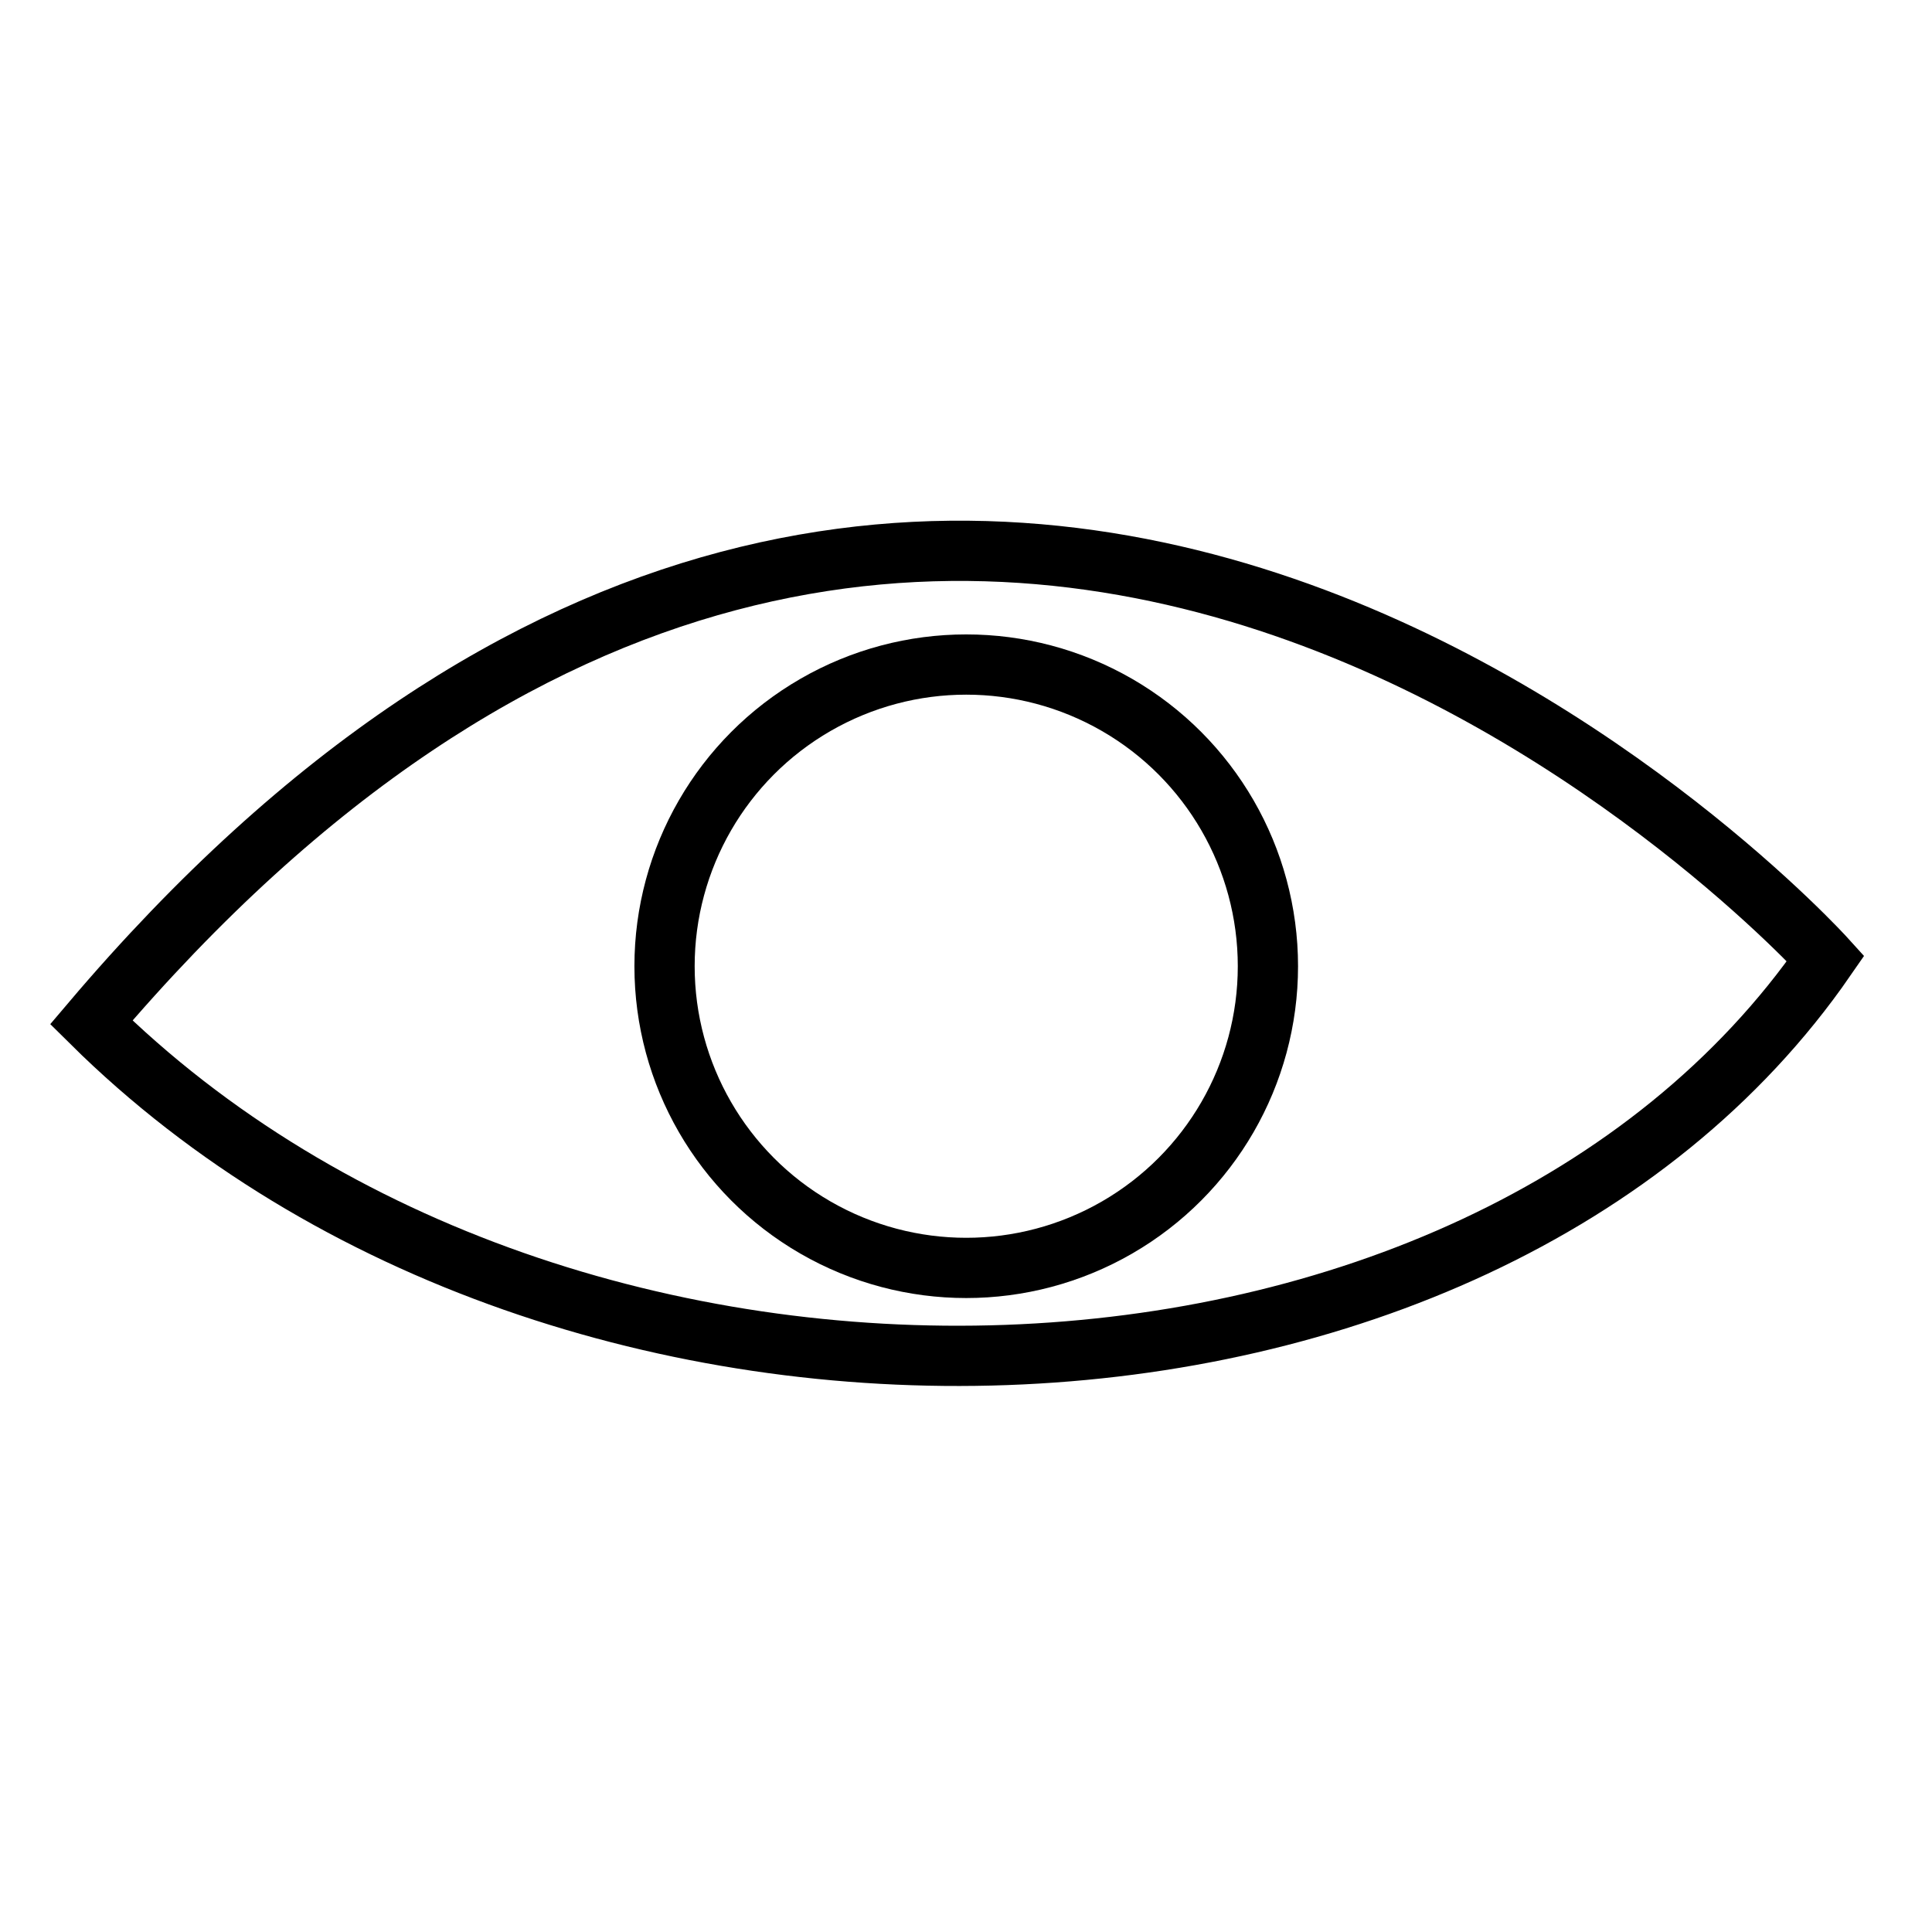 <?xml version="1.0" encoding="UTF-8" standalone="no"?>
<!-- Created with Inkscape (http://www.inkscape.org/) -->

<svg
   width="16"
   height="16"
   viewBox="0 0 4.233 4.233"
   version="1.1"
   id="svg1"
   xmlns="http://www.w3.org/2000/svg"
   xmlns:svg="http://www.w3.org/2000/svg">
  <defs
     id="defs1" />
  <g
     id="layer1">
    <path
       style="fill:none;fill-opacity:1;stroke:#000000;stroke-width:0.132;stroke-dasharray:none;stroke-opacity:1;paint-order:markers stroke fill"
       d="M 0.2,2.24 C 2.1,0 4,2.1 4,2.1 3.24,3.2 1.24,3.27 0.2,2.24 Z"
       id="path12" />
    <circle
       style="fill:none;fill-opacity:1;stroke:#000000;stroke-width:0.132;stroke-dasharray:none;stroke-opacity:1;paint-order:markers stroke fill"
       id="path13"
       cx="2.117"
       cy="2.117"
       r="0.661" />
  </g>
</svg>
